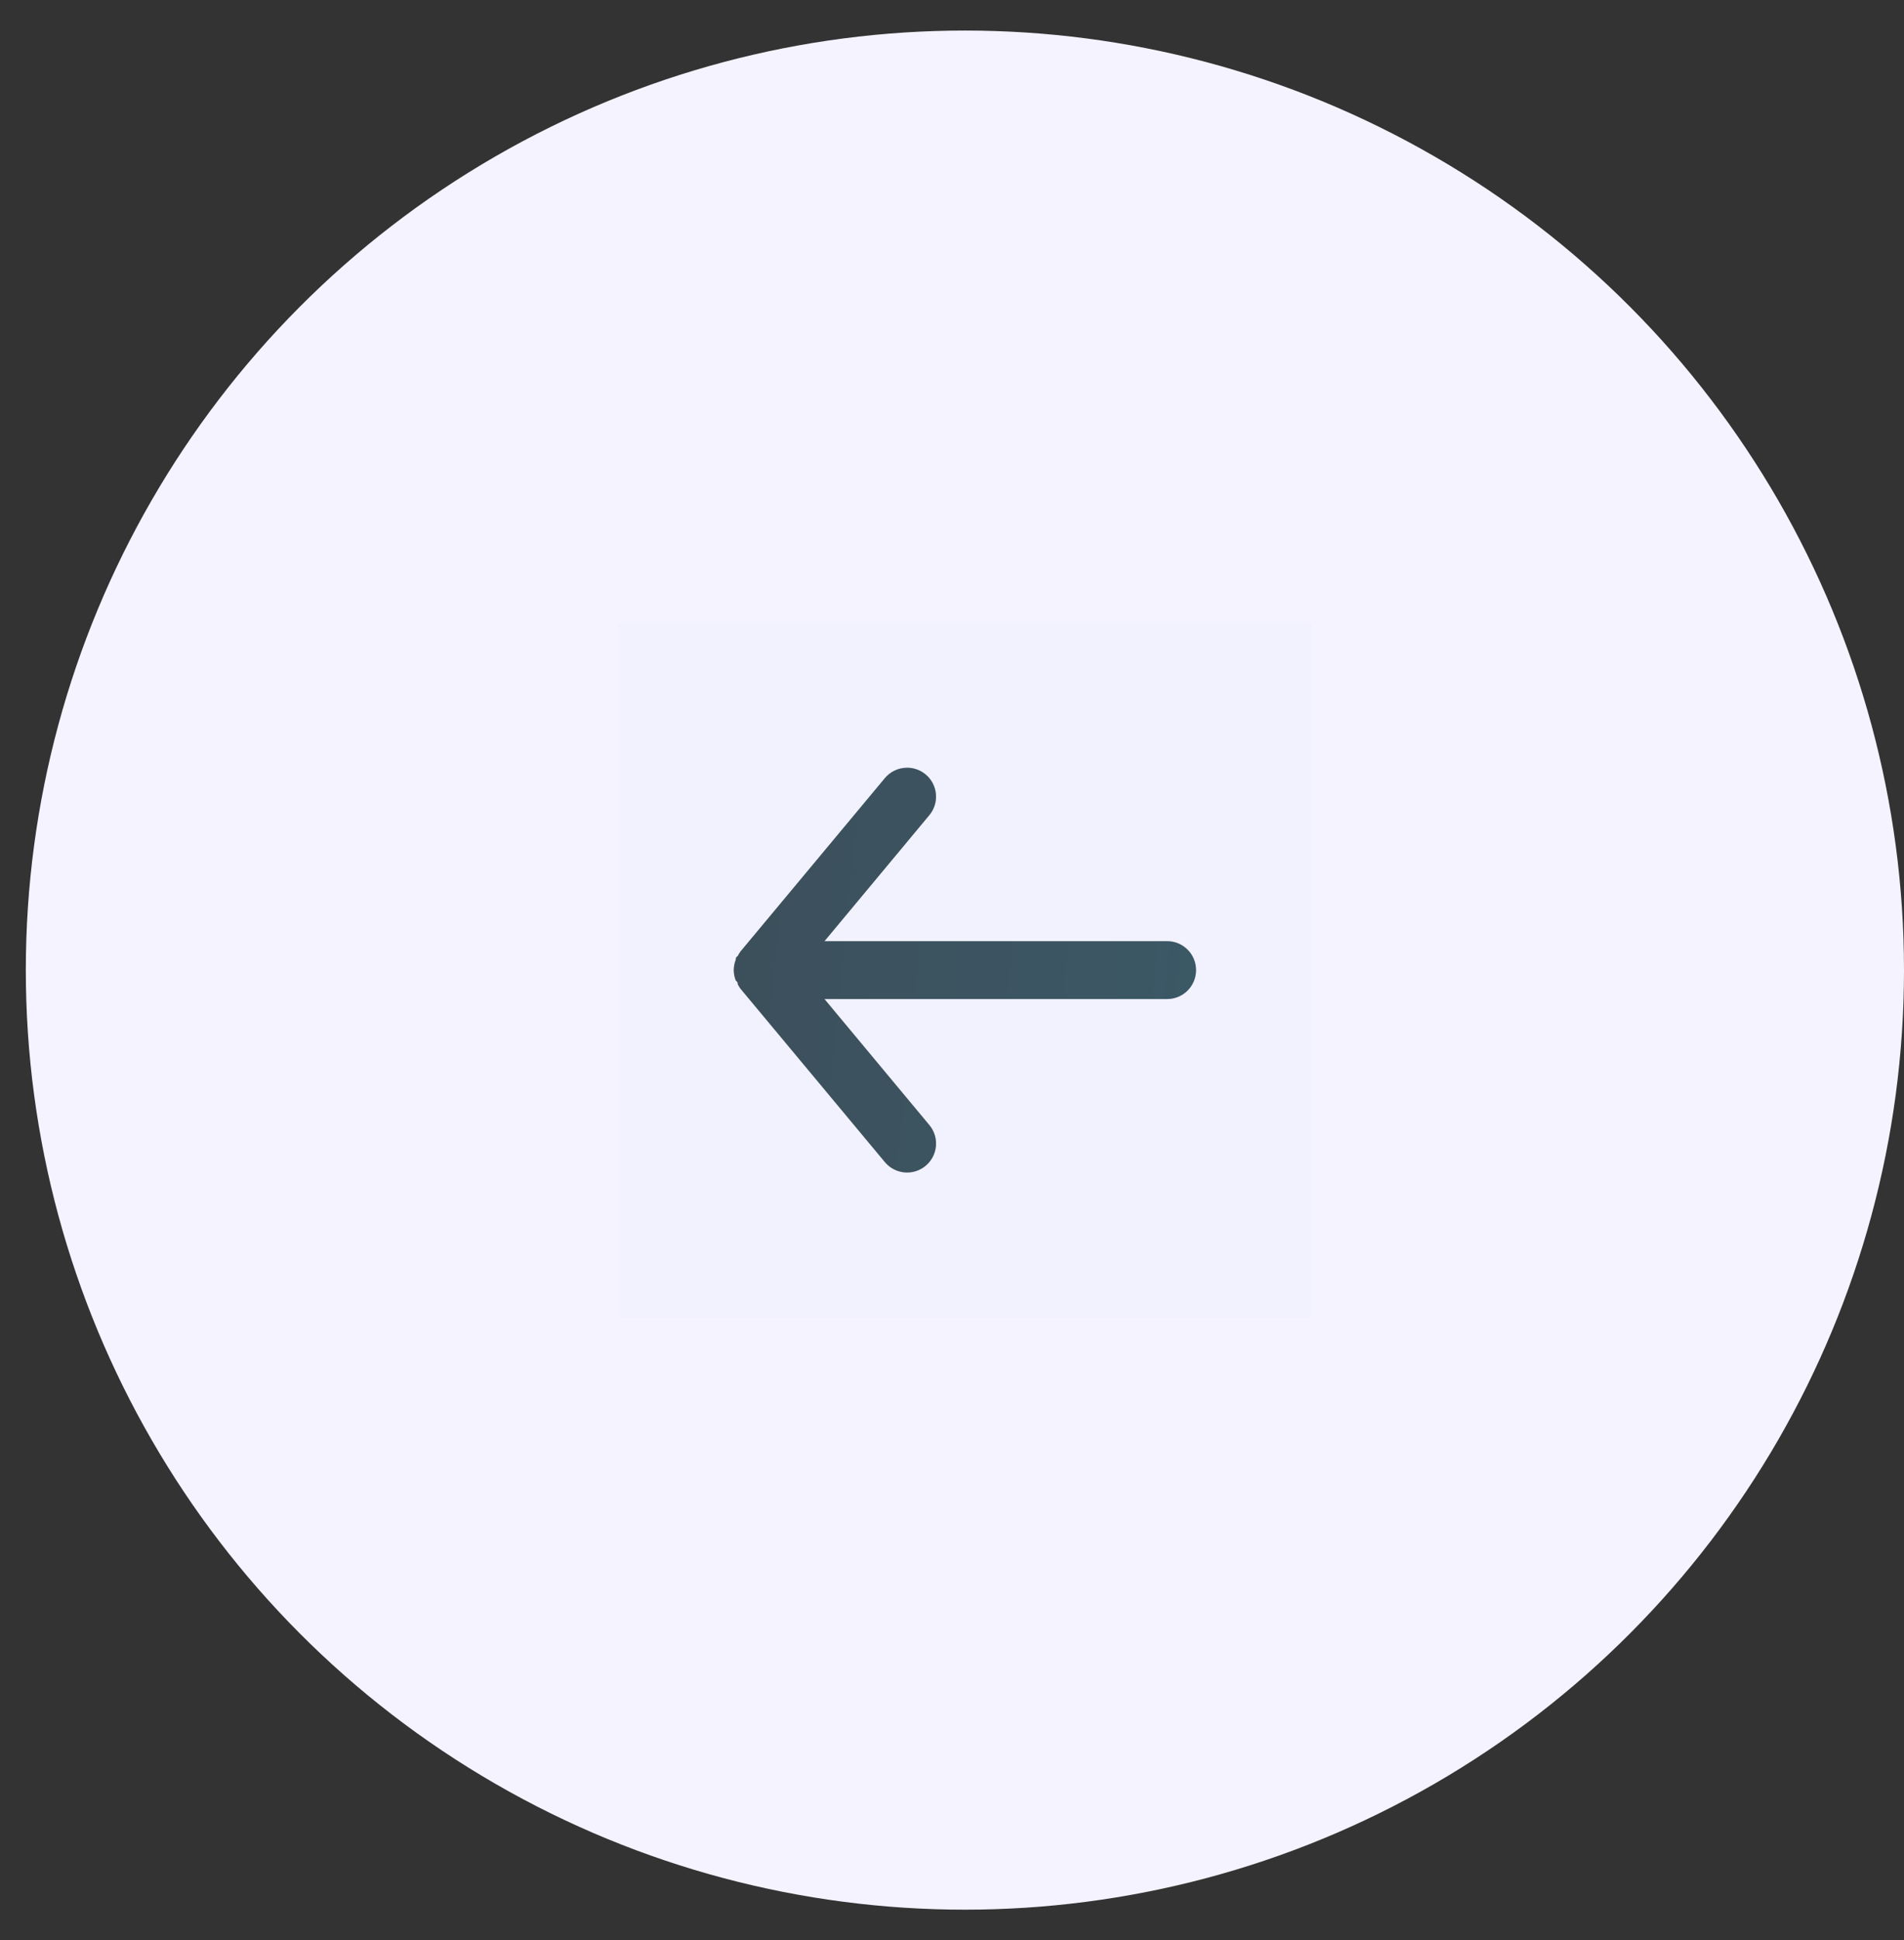 <svg width="54" height="55" viewBox="0 0 54 55" fill="none" xmlns="http://www.w3.org/2000/svg">
<rect x="0" y="0" width="54" height="55" fill="#333333" stroke="none"/>
<circle cx="26.634" cy="26.634" r="26.634" transform="matrix(-1 0 0 1 54 0.866)" fill="#F4F3FF"/>
<g opacity="0.01">
<rect width="19.668" height="19.668" transform="matrix(0 -1 -1 0 37.2 37.334)" fill="#3A4856"/>
<rect width="19.668" height="19.668" transform="matrix(0 -1 -1 0 37.2 37.334)" fill="url(#paint0_linear_346_123)" fill-opacity="0.2"/>
</g>
<path d="M33.102 28.32H23.383L26.358 31.893C26.648 32.241 26.6 32.758 26.251 33.048C25.903 33.338 25.386 33.29 25.096 32.942L20.998 28.024C20.971 27.985 20.946 27.944 20.924 27.902C20.924 27.861 20.924 27.836 20.867 27.795C20.83 27.701 20.811 27.601 20.81 27.5C20.811 27.399 20.83 27.299 20.867 27.205C20.867 27.164 20.867 27.139 20.924 27.099C20.946 27.056 20.971 27.015 20.998 26.976L25.096 22.058C25.252 21.871 25.483 21.763 25.727 21.763C25.918 21.763 26.104 21.83 26.251 21.952C26.419 22.091 26.524 22.291 26.544 22.508C26.564 22.724 26.497 22.94 26.358 23.107L23.383 26.68H33.102C33.555 26.68 33.922 27.047 33.922 27.5C33.922 27.953 33.555 28.32 33.102 28.32Z" fill="#3A4856"/>
<path d="M33.102 28.32H23.383L26.358 31.893C26.648 32.241 26.6 32.758 26.251 33.048C25.903 33.338 25.386 33.29 25.096 32.942L20.998 28.024C20.971 27.985 20.946 27.944 20.924 27.902C20.924 27.861 20.924 27.836 20.867 27.795C20.83 27.701 20.811 27.601 20.81 27.5C20.811 27.399 20.83 27.299 20.867 27.205C20.867 27.164 20.867 27.139 20.924 27.099C20.946 27.056 20.971 27.015 20.998 26.976L25.096 22.058C25.252 21.871 25.483 21.763 25.727 21.763C25.918 21.763 26.104 21.83 26.251 21.952C26.419 22.091 26.524 22.291 26.544 22.508C26.564 22.724 26.497 22.94 26.358 23.107L23.383 26.68H33.102C33.555 26.68 33.922 27.047 33.922 27.5C33.922 27.953 33.555 28.32 33.102 28.32Z" fill="url(#paint1_linear_346_123)" fill-opacity="0.2"/>
<defs>
<linearGradient id="paint0_linear_346_123" x1="1.4654e-07" y1="19.668" x2="21.279" y2="17.735" gradientUnits="userSpaceOnUse">
<stop stop-color="#486A6F"/>
<stop offset="1" stop-color="#4397A4"/>
</linearGradient>
<linearGradient id="paint1_linear_346_123" x1="20.81" y1="21.763" x2="34.961" y2="23.232" gradientUnits="userSpaceOnUse">
<stop stop-color="#486A6F"/>
<stop offset="1" stop-color="#4397A4"/>
</linearGradient>
</defs>
</svg>
